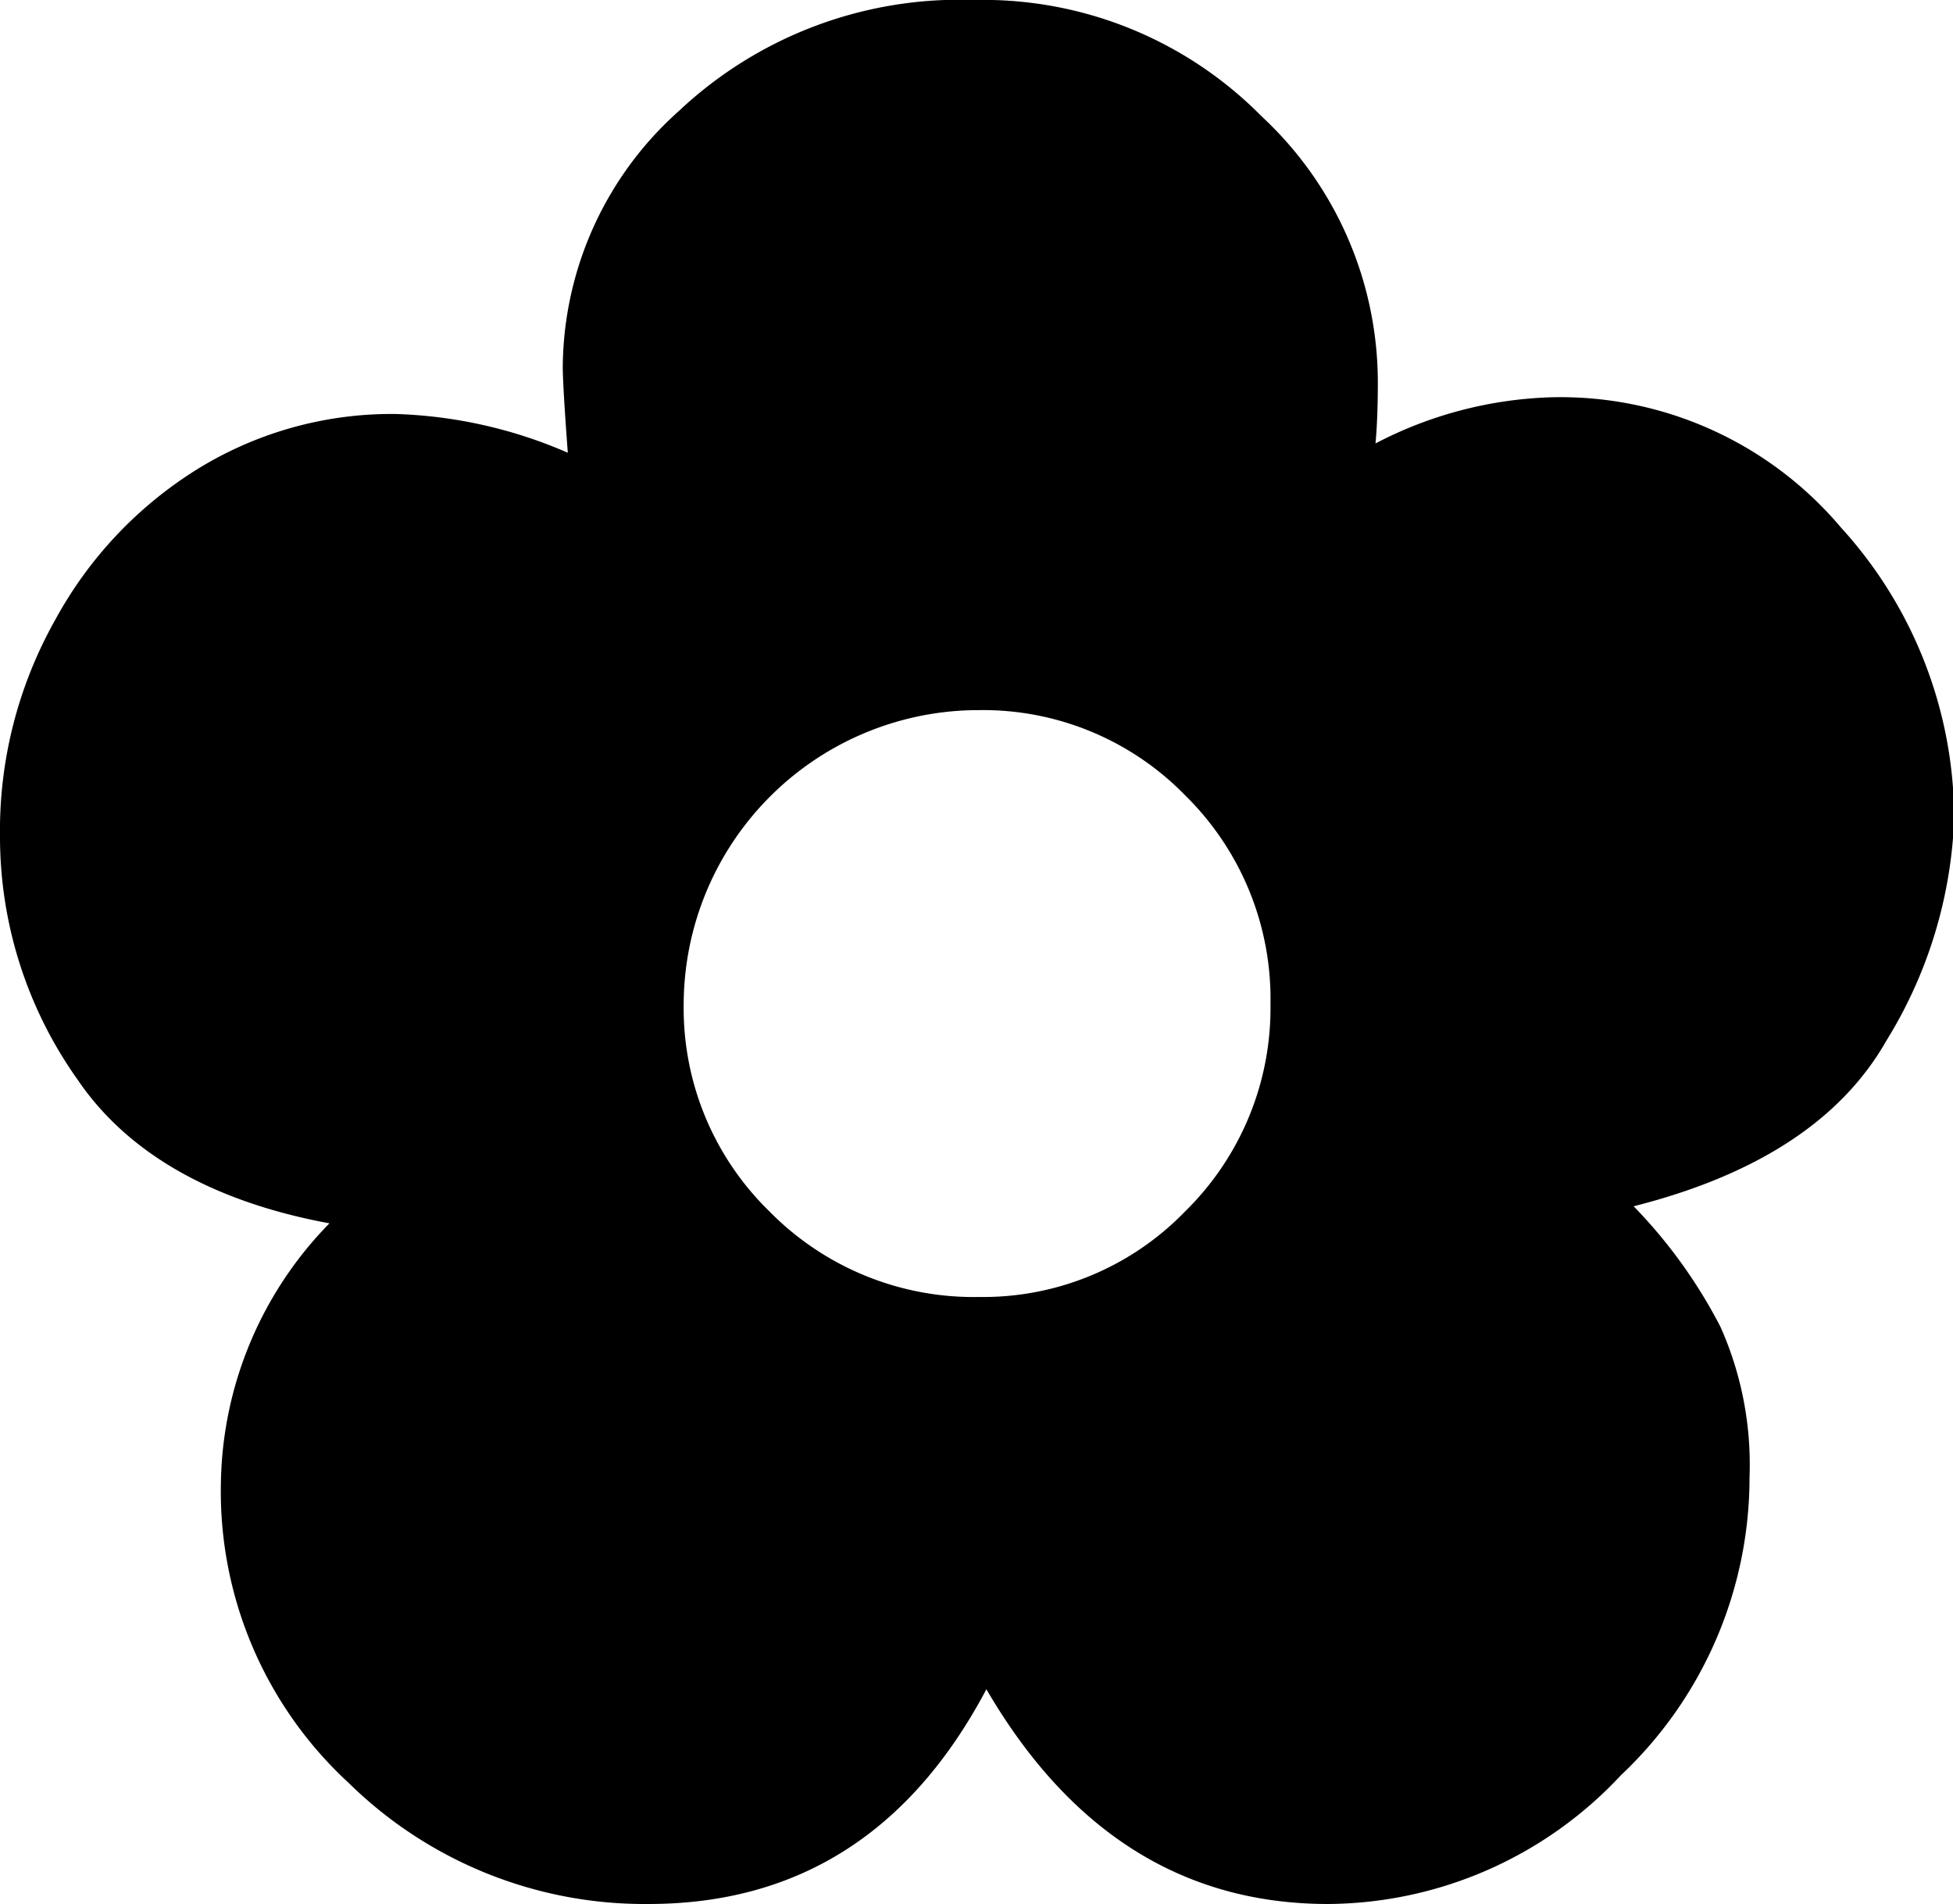 <svg xmlns="http://www.w3.org/2000/svg" viewBox="0 0 50.39 49.12"><g id="Layer_2" data-name="Layer 2"><g id="Layer_1-2" data-name="Layer 1"><path d="M25.45,43.58q-2.93,5.54-8.72,5.54A10.89,10.89,0,0,1,9,46a10.22,10.22,0,0,1-3.3-7.77,9.77,9.77,0,0,1,2.8-6.67C5.47,31,3.28,29.74,2,27.85a10.81,10.81,0,0,1-2-6.27A11.08,11.08,0,0,1,1.42,16a10.46,10.46,0,0,1,3.71-3.92,9.54,9.54,0,0,1,5.06-1.4,12,12,0,0,1,4.46,1c-.09-1.2-.13-1.93-.13-2.22a8.93,8.93,0,0,1,3-6.6A10.56,10.56,0,0,1,25.13,0a10.09,10.09,0,0,1,7.42,3,9.37,9.37,0,0,1,3,6.85q0,.94-.06,1.59A10.45,10.45,0,0,1,40,10.25a9.47,9.47,0,0,1,7.5,3.36,11.17,11.17,0,0,1,2.92,7.51,11.71,11.71,0,0,1-1.75,5.73q-1.74,3.06-6.52,4.27a13,13,0,0,1,2.24,3.11,8.71,8.71,0,0,1,.75,3.88,10.55,10.55,0,0,1-3.32,7.69,10.41,10.41,0,0,1-7.55,3.32Q28.68,49.12,25.45,43.58Zm7.33-17.67a7.36,7.36,0,0,0-2.2-5.39,7.28,7.28,0,0,0-5.32-2.2,7.61,7.61,0,0,0-7.62,7.59,7.31,7.31,0,0,0,2.21,5.34,7.39,7.39,0,0,0,5.41,2.21,7.25,7.25,0,0,0,5.32-2.21A7.34,7.34,0,0,0,32.78,25.91Z"/></g></g></svg>